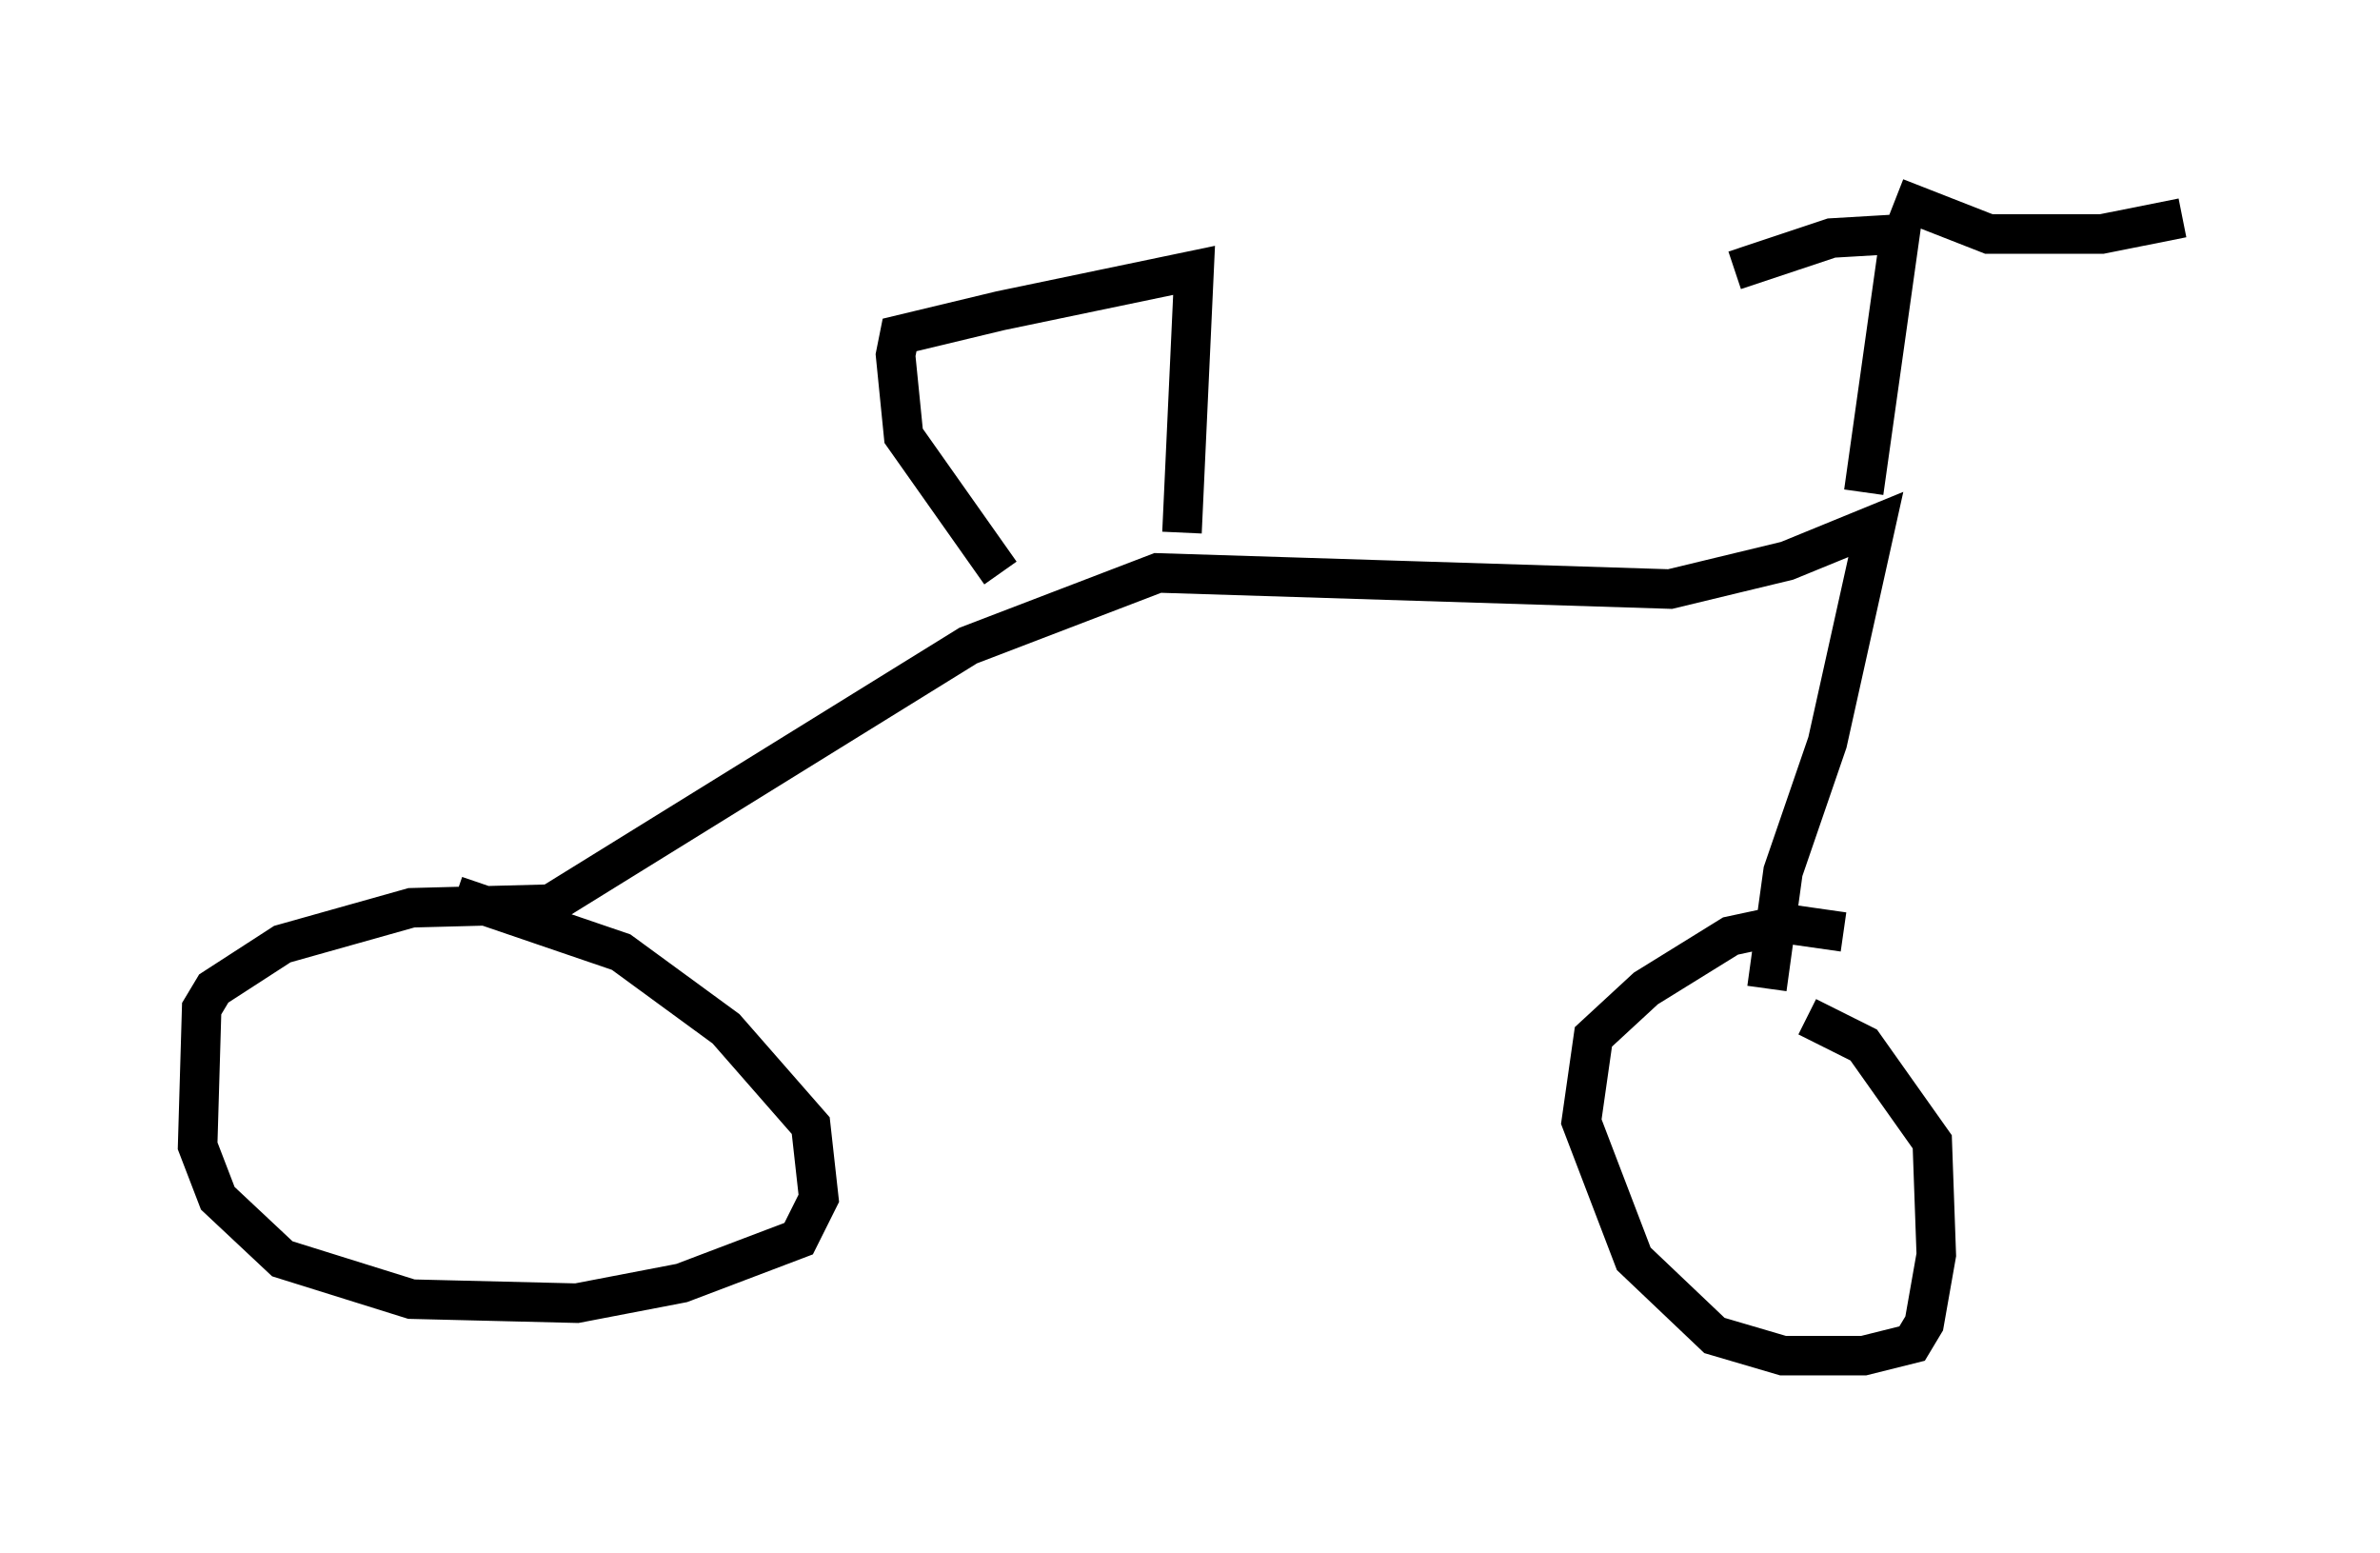 <?xml version="1.0" encoding="utf-8" ?>
<svg baseProfile="full" height="39.298" version="1.1" width="60.226" xmlns="http://www.w3.org/2000/svg" xmlns:ev="http://www.w3.org/2001/xml-events" xmlns:xlink="http://www.w3.org/1999/xlink"><defs /><rect fill="white" height="39.298" width="60.226" x="0" y="0" /><path d="M15.515, 23.171 m-1.225, -0.306 l-3.879, 0.102 -3.267, 0.919 l-1.735, 1.123 -0.306, 0.51 l-0.102, 3.471 0.51, 1.327 l1.633, 1.531 3.267, 1.021 l4.185, 0.102 2.654, -0.51 l2.96, -1.123 0.51, -1.021 l-0.204, -1.838 -2.144, -2.45 l-2.654, -1.94 -4.185, -1.429 m35.117, 0.919 l-1.429, -0.204 -1.429, 0.306 l-2.144, 1.327 -1.327, 1.225 l-0.306, 2.144 1.327, 3.471 l2.042, 1.94 1.735, 0.51 l2.042, 0.0 1.225, -0.306 l0.306, -0.51 0.306, -1.735 l-0.102, -2.858 -1.735, -2.45 l-1.429, -0.715 m-31.952, -2.756 l10.719, -6.635 4.798, -1.838 l12.965, 0.408 2.96, -0.715 l2.246, -0.919 -1.225, 5.513 l-1.123, 3.267 -0.408, 2.96 m2.45, -12.556 l0.919, -6.533 -1.735, 0.102 l-2.45, 0.817 m4.083, -1.838 l2.348, 0.919 2.858, 0.0 l2.042, -0.408 m-25.317, 7.963 l0.306, -6.635 -4.9, 1.021 l-2.552, 0.613 -0.102, 0.51 l0.204, 2.042 2.45, 3.471 " fill="none" stroke="black" stroke-width="1" /></svg>